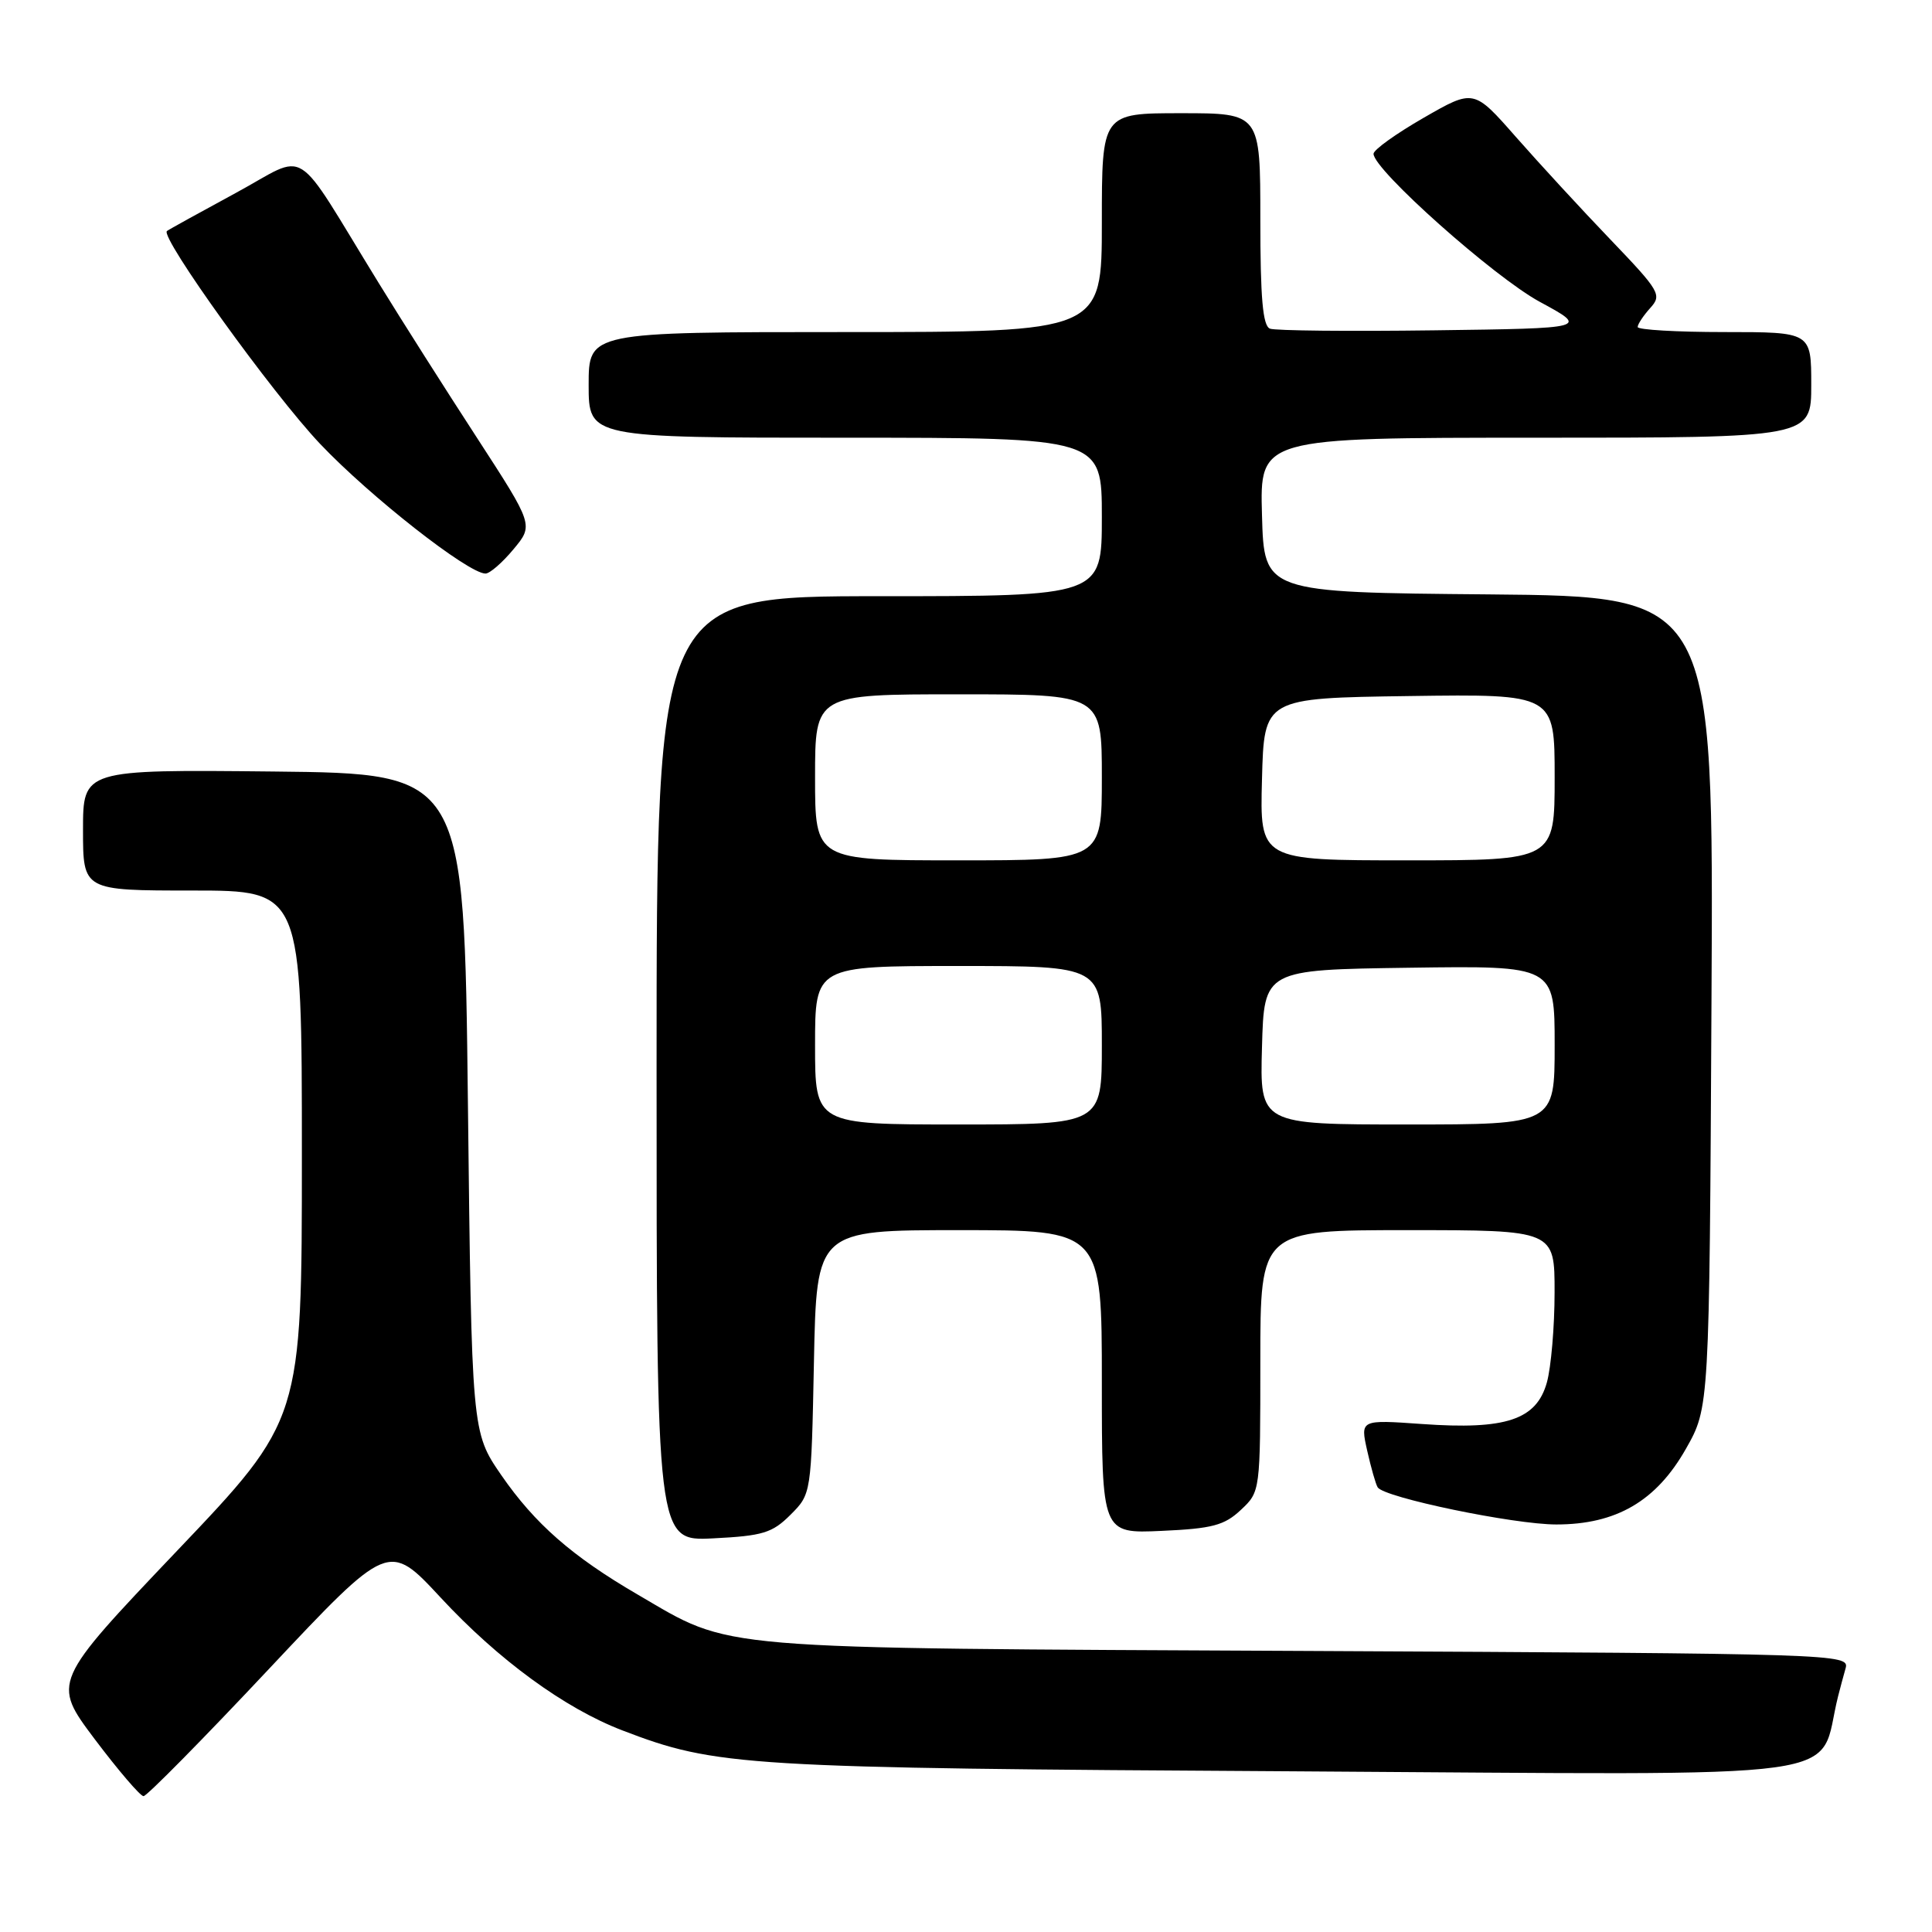 <?xml version="1.0" encoding="UTF-8" standalone="no"?>
<!DOCTYPE svg PUBLIC "-//W3C//DTD SVG 1.1//EN" "http://www.w3.org/Graphics/SVG/1.1/DTD/svg11.dtd" >
<svg xmlns="http://www.w3.org/2000/svg" xmlns:xlink="http://www.w3.org/1999/xlink" version="1.1" viewBox="0 0 256 256">
 <g >
 <path fill="currentColor"
d=" M 35.65 221.13 C 51.50 204.27 51.50 204.27 58.38 211.68 C 66.03 219.93 74.81 226.35 82.45 229.28 C 94.94 234.07 98.33 234.28 171.69 234.71 C 247.97 235.17 240.68 236.17 243.56 224.75 C 243.80 223.79 244.25 222.13 244.55 221.06 C 245.09 219.16 243.79 219.11 173.30 218.76 C 93.32 218.37 97.21 218.70 84.50 211.29 C 75.79 206.22 70.87 201.90 66.42 195.46 C 62.50 189.76 62.50 189.76 62.00 146.13 C 61.50 102.50 61.50 102.50 36.25 102.23 C 11.00 101.97 11.00 101.97 11.00 109.98 C 11.00 118.00 11.00 118.00 25.50 118.00 C 40.00 118.00 40.00 118.00 40.00 153.06 C 40.00 188.12 40.00 188.12 23.44 205.51 C 6.89 222.91 6.89 222.91 12.56 230.46 C 15.69 234.61 18.59 238.00 19.02 238.00 C 19.45 238.00 26.94 230.41 35.65 221.13 Z  M 104.75 200.71 C 107.50 197.96 107.50 197.96 107.85 180.48 C 108.20 163.00 108.20 163.00 127.10 163.00 C 146.00 163.00 146.00 163.00 146.00 183.11 C 146.00 203.21 146.00 203.21 153.92 202.85 C 160.64 202.55 162.24 202.12 164.42 200.07 C 167.00 197.65 167.00 197.65 167.00 180.33 C 167.00 163.00 167.00 163.00 186.50 163.00 C 206.00 163.00 206.00 163.00 205.99 171.25 C 205.99 175.79 205.53 181.16 204.97 183.18 C 203.59 188.13 199.55 189.48 188.44 188.69 C 180.24 188.11 180.24 188.11 181.16 192.22 C 181.67 194.48 182.29 196.67 182.55 197.08 C 183.38 198.43 200.58 202.00 206.22 202.00 C 214.16 202.00 219.46 198.91 223.39 191.98 C 226.50 186.50 226.50 186.50 226.78 132.76 C 227.07 79.03 227.07 79.03 197.28 78.76 C 167.50 78.50 167.50 78.50 167.22 68.25 C 166.93 58.00 166.93 58.00 203.47 58.00 C 240.00 58.00 240.00 58.00 240.00 51.00 C 240.00 44.00 240.00 44.00 228.50 44.00 C 222.18 44.00 217.00 43.70 217.00 43.33 C 217.00 42.96 217.75 41.83 218.66 40.82 C 220.24 39.08 219.96 38.60 213.39 31.74 C 209.57 27.76 203.94 21.64 200.86 18.14 C 195.28 11.79 195.28 11.79 188.64 15.61 C 184.99 17.71 182.00 19.85 182.00 20.38 C 182.00 22.49 197.98 36.72 204.04 40.00 C 210.50 43.50 210.50 43.50 190.03 43.77 C 178.77 43.92 168.98 43.82 168.28 43.55 C 167.32 43.19 167.00 39.49 167.00 29.03 C 167.00 15.00 167.00 15.00 156.50 15.00 C 146.00 15.00 146.00 15.00 146.00 29.50 C 146.00 44.00 146.00 44.00 112.00 44.00 C 78.00 44.00 78.00 44.00 78.00 51.00 C 78.00 58.00 78.00 58.00 112.00 58.00 C 146.00 58.00 146.00 58.00 146.00 68.50 C 146.00 79.00 146.00 79.00 116.50 79.00 C 87.00 79.00 87.00 79.00 87.00 141.61 C 87.00 204.22 87.00 204.22 94.50 203.84 C 101.08 203.51 102.33 203.13 104.75 200.71 Z  M 68.03 72.79 C 70.71 69.58 70.71 69.58 63.22 58.04 C 59.09 51.69 53.22 42.45 50.18 37.50 C 38.58 18.65 41.11 20.24 31.20 25.59 C 26.42 28.18 22.33 30.44 22.12 30.61 C 21.17 31.40 36.09 52.14 42.42 58.82 C 49.05 65.81 62.05 76.00 64.33 76.00 C 64.90 76.00 66.56 74.56 68.03 72.79 Z  M 108.00 138.50 C 108.00 128.00 108.00 128.00 127.00 128.00 C 146.00 128.00 146.00 128.00 146.00 138.50 C 146.00 149.00 146.00 149.00 127.00 149.00 C 108.00 149.00 108.00 149.00 108.00 138.50 Z  M 167.22 138.75 C 167.50 128.50 167.50 128.50 186.75 128.23 C 206.00 127.96 206.00 127.96 206.00 138.48 C 206.00 149.00 206.00 149.00 186.47 149.00 C 166.93 149.00 166.93 149.00 167.22 138.75 Z  M 108.00 103.00 C 108.00 92.00 108.00 92.00 127.00 92.00 C 146.00 92.00 146.00 92.00 146.00 103.00 C 146.00 114.00 146.00 114.00 127.00 114.00 C 108.00 114.00 108.00 114.00 108.00 103.00 Z  M 167.22 103.25 C 167.50 92.50 167.50 92.50 186.75 92.23 C 206.00 91.96 206.00 91.96 206.00 102.98 C 206.00 114.00 206.00 114.00 186.47 114.00 C 166.93 114.00 166.93 114.00 167.22 103.25 Z "/>
</g>
</svg>